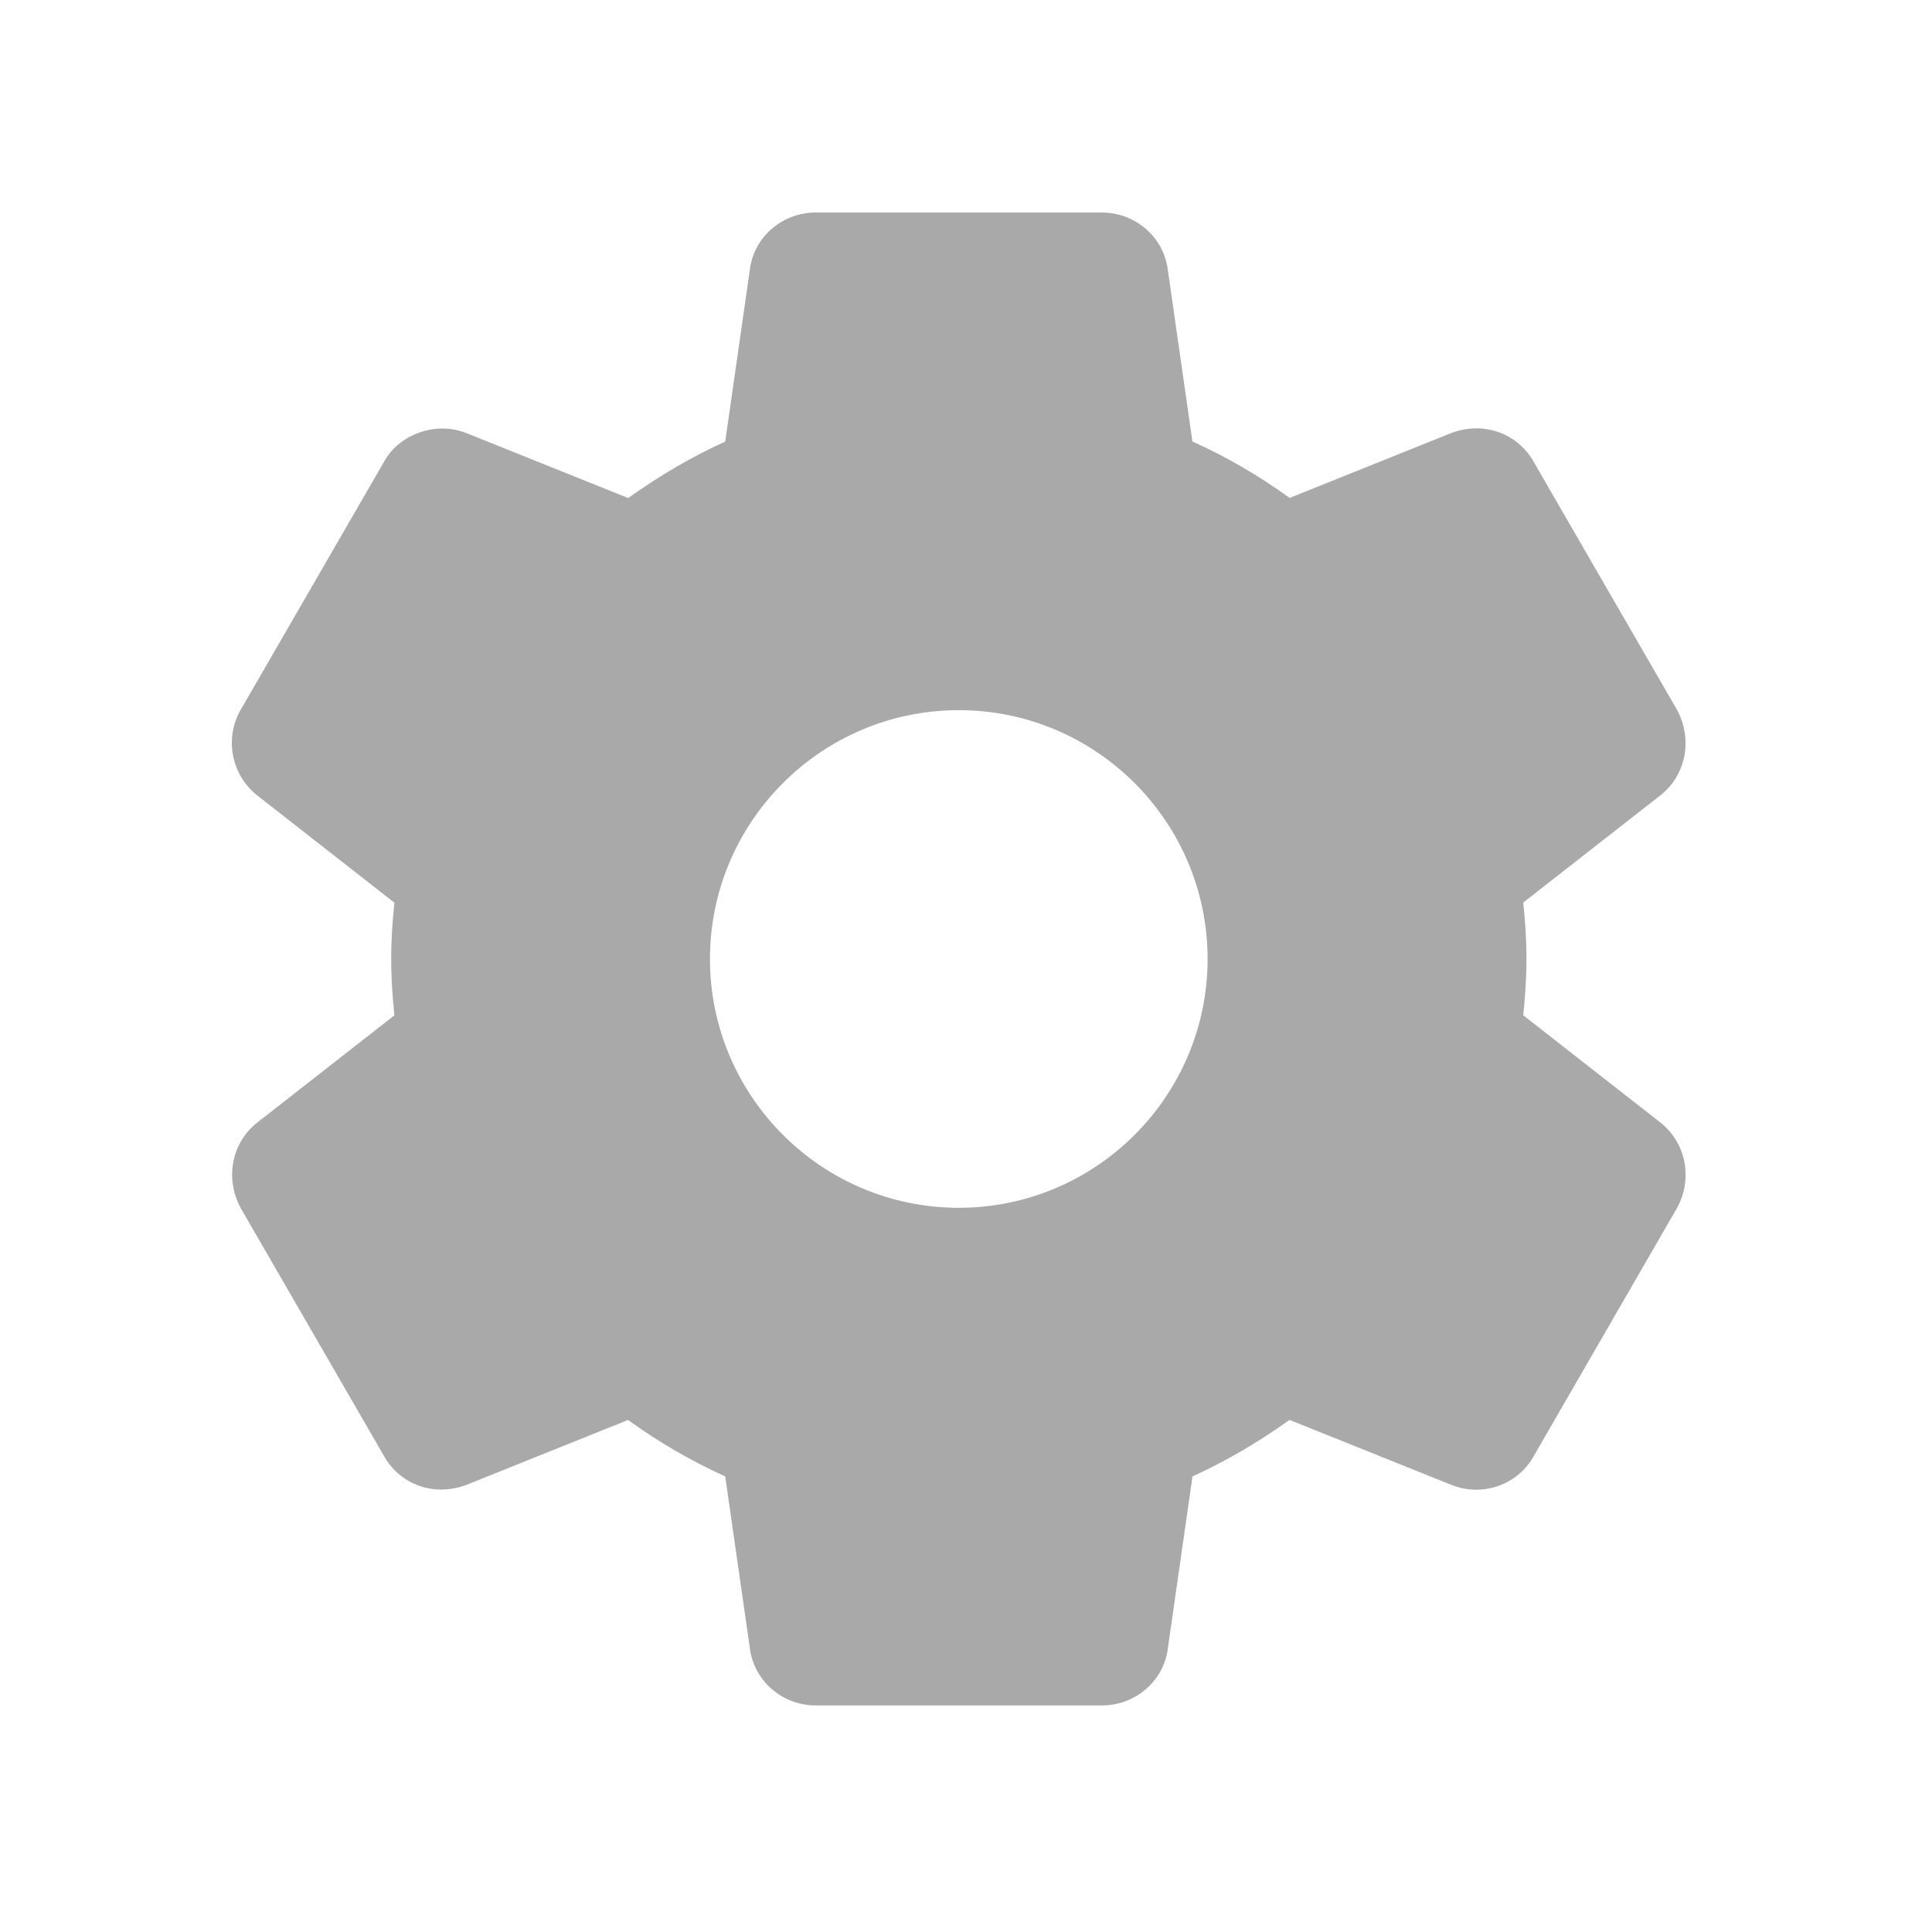 <svg width="100" height="100" viewBox="0 0 100 100" fill="none" xmlns="http://www.w3.org/2000/svg">
<path d="M85.945 58.104L78.842 52.55C78.932 51.694 79.009 50.693 79.009 49.633C79.009 48.574 78.935 47.573 78.842 46.716L85.951 41.159C87.271 40.116 87.632 38.264 86.791 36.722L79.406 23.943C78.617 22.501 76.888 21.76 75.133 22.407L66.752 25.772C65.145 24.613 63.462 23.634 61.72 22.852L60.445 13.962C60.235 12.275 58.767 11 57.032 11H42.221C40.486 11 39.021 12.275 38.815 13.936L37.537 22.858C35.849 23.618 34.191 24.584 32.514 25.778L24.11 22.404C22.536 21.796 20.652 22.478 19.87 23.914L12.475 36.709C11.602 38.184 11.963 40.1 13.312 41.169L20.414 46.723C20.302 47.808 20.247 48.751 20.247 49.636C20.247 50.522 20.302 51.465 20.414 52.554L13.305 58.111C11.985 59.157 11.628 61.008 12.468 62.547L19.854 75.326C20.643 76.766 22.356 77.513 24.127 76.862L32.507 73.498C34.111 74.654 35.795 75.632 37.537 76.418L38.812 85.304C39.021 86.998 40.486 88.273 42.224 88.273H57.035C58.77 88.273 60.239 86.998 60.445 85.336L61.723 76.418C63.41 75.655 65.065 74.692 66.746 73.494L75.149 76.868C75.555 77.026 75.977 77.107 76.411 77.107C77.66 77.107 78.81 76.424 79.389 75.362L86.808 62.515C87.632 61.008 87.271 59.157 85.945 58.104ZM49.627 62.515C42.524 62.515 36.748 56.739 36.748 49.636C36.748 42.534 42.524 36.758 49.627 36.758C56.729 36.758 62.505 42.534 62.505 49.636C62.505 56.739 56.729 62.515 49.627 62.515Z" fill="#A9A9A9"/>
</svg>
